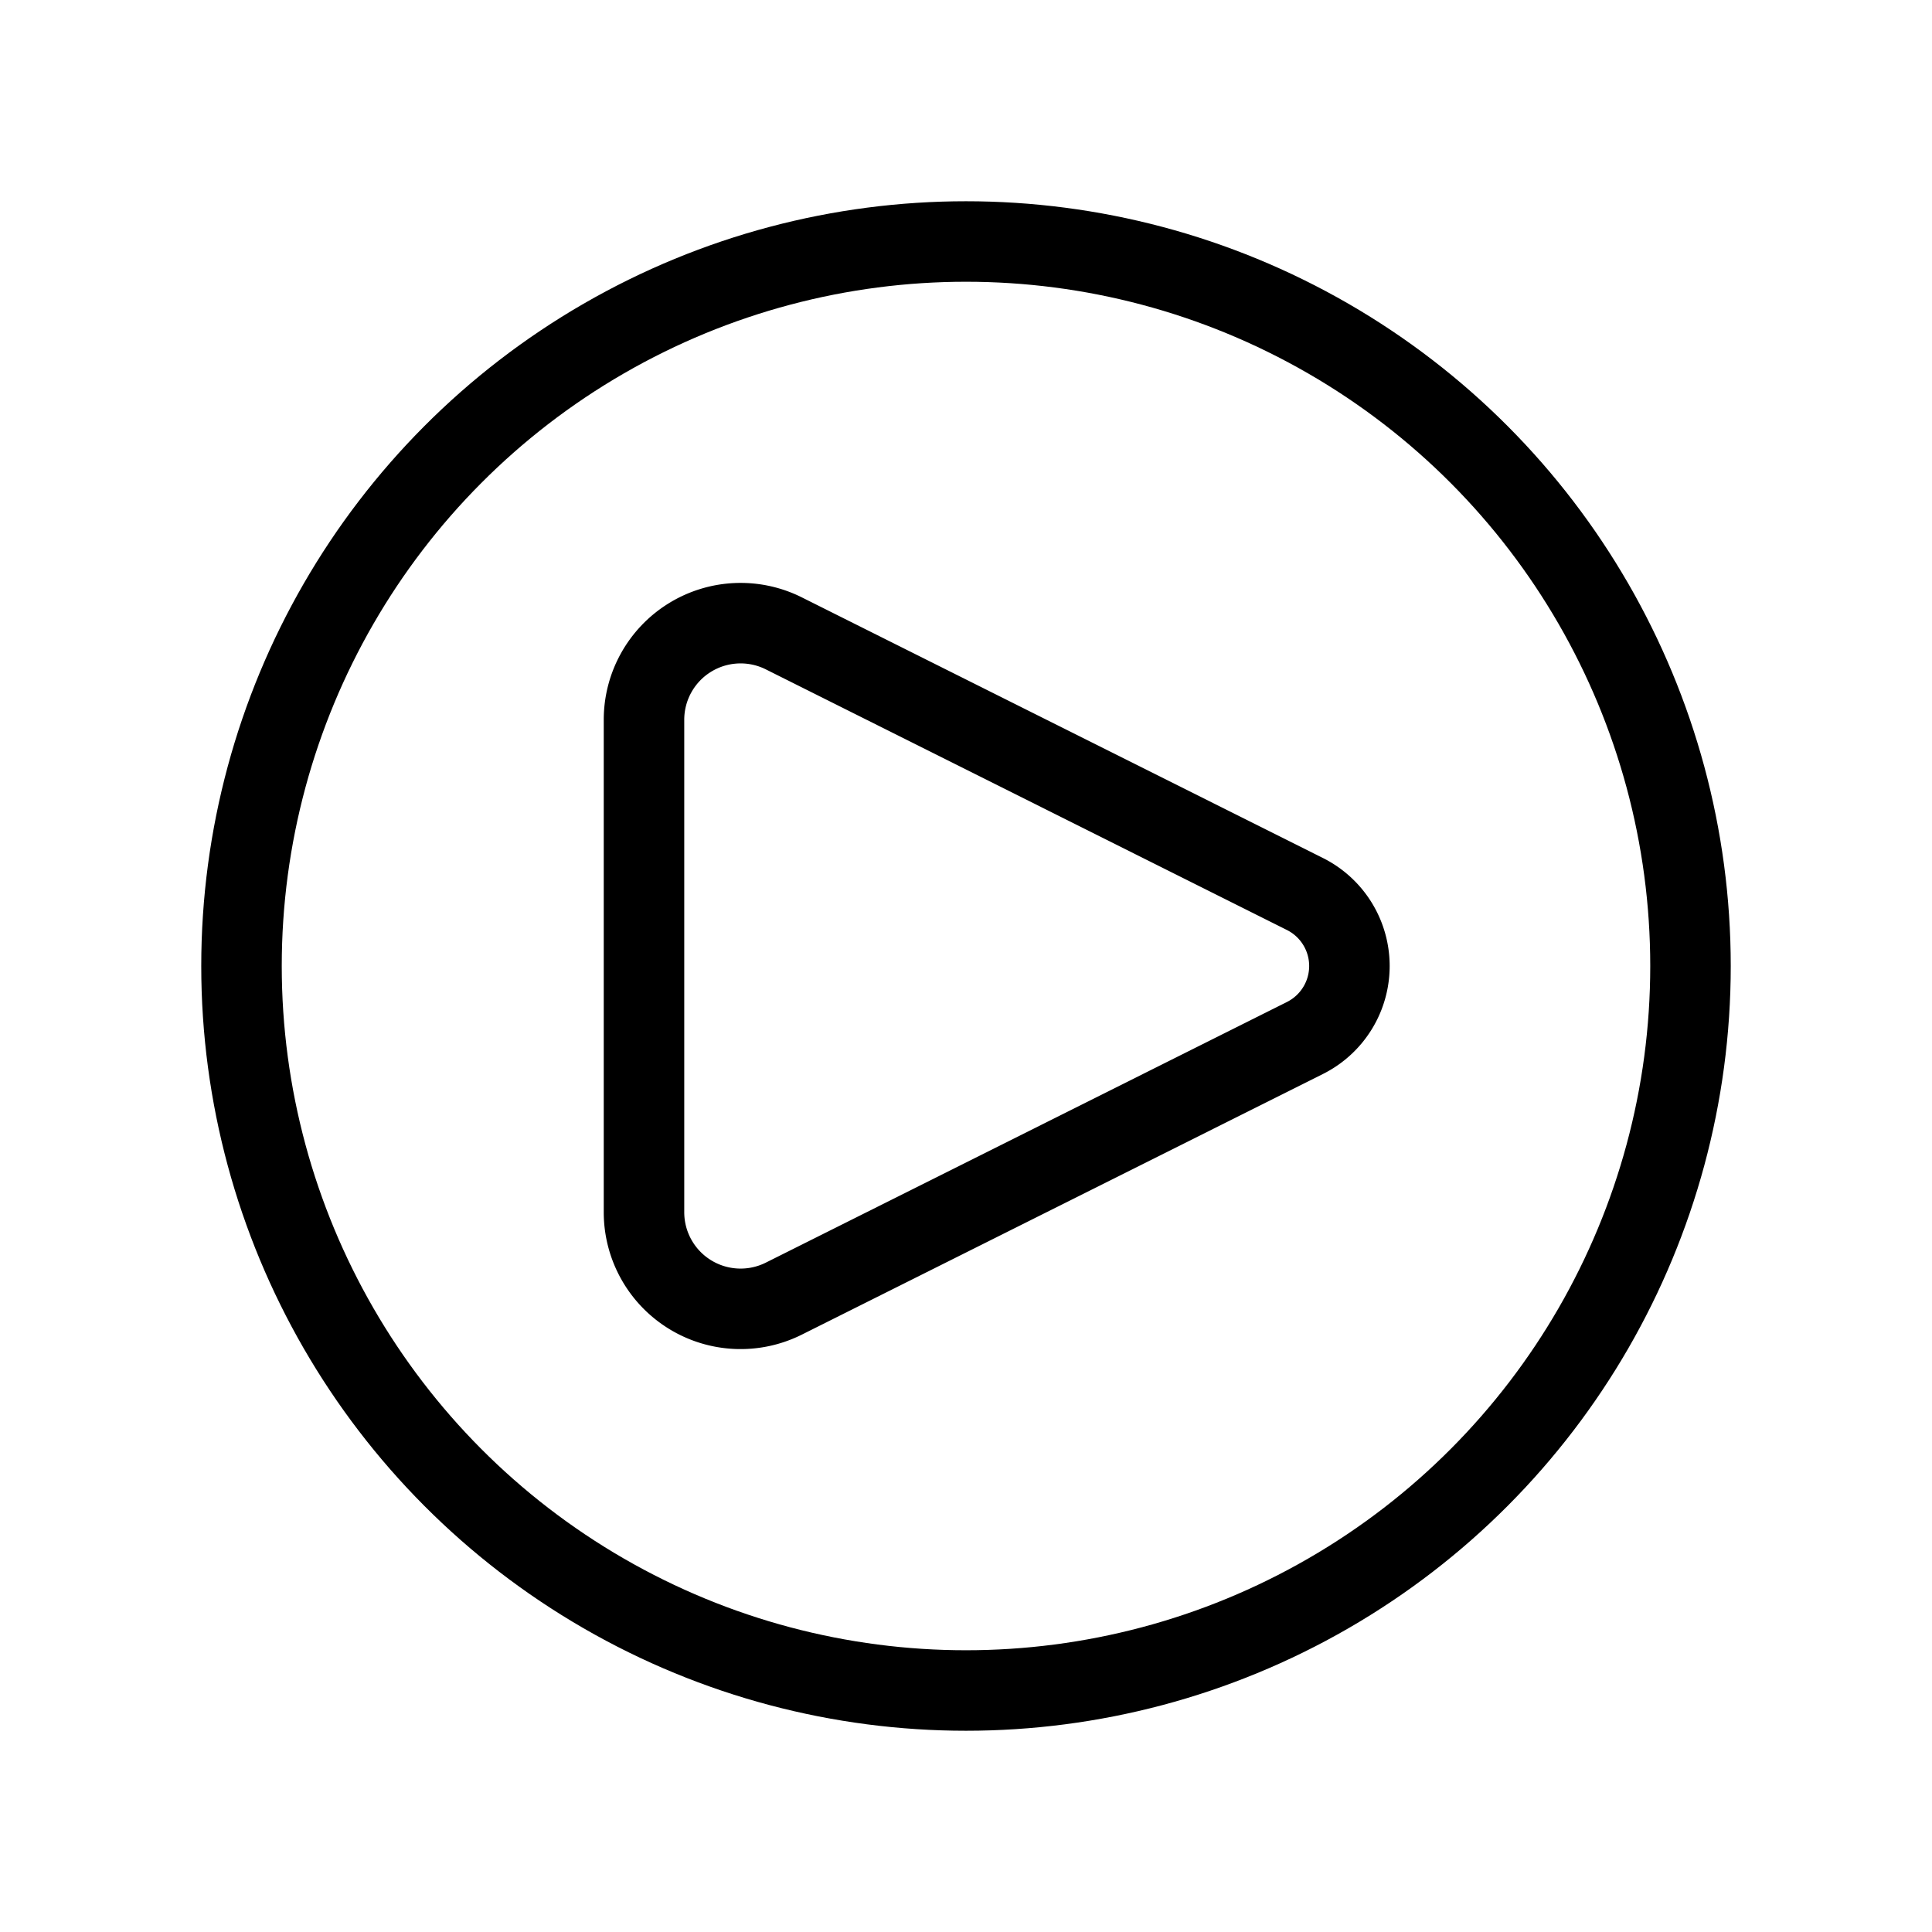 <svg xmlns="http://www.w3.org/2000/svg" viewBox="0 0 24 24"><g fill="none" stroke="currentColor"><path stroke-linecap="round" stroke-linejoin="round" d="M16.211 11.106L9.737 7.868A1.2 1.2 0 0 0 8 8.942v6.116a1.2 1.2 0 0 0 1.737 1.074l6.474-3.238a1 1 0 0 0 0-1.788"/><circle cx="12" cy="12" r="9"/></g></svg>
